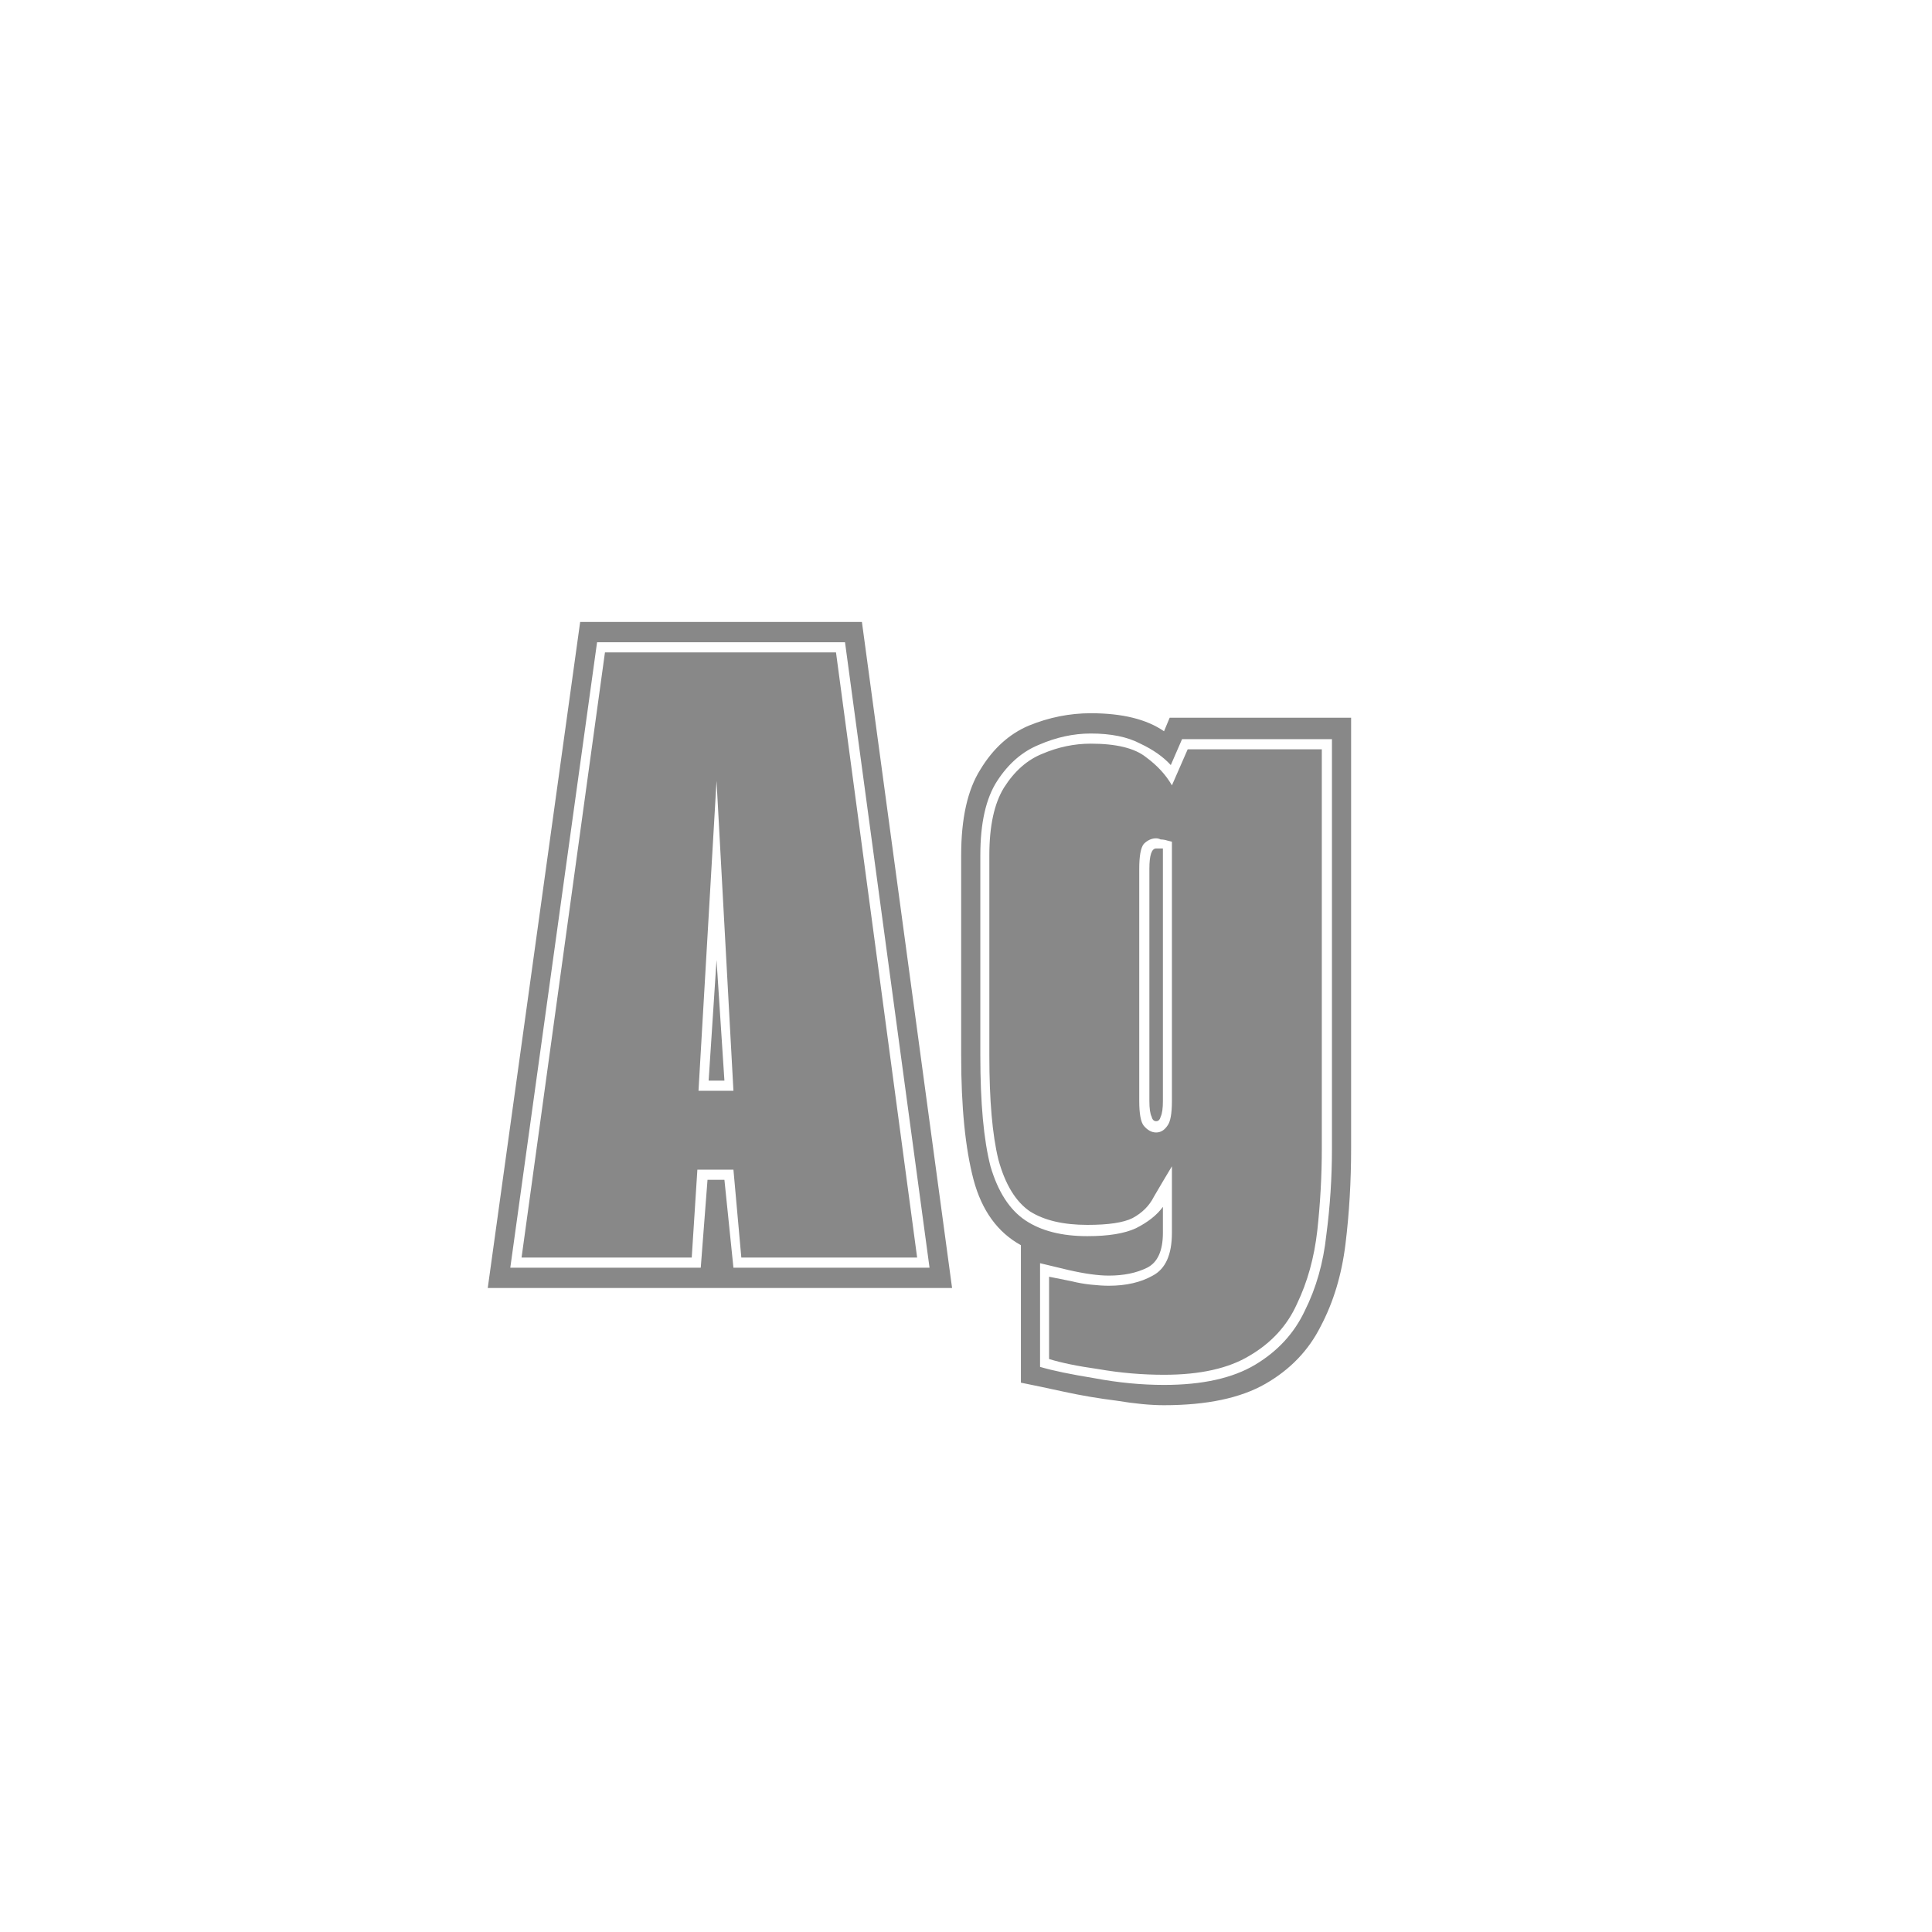 <svg width="24" height="24" viewBox="0 0 24 24" fill="none" xmlns="http://www.w3.org/2000/svg">
<path d="M6.059 16L7.207 7.726H10.707L11.827 16H6.059ZM6.339 15.748H8.705L8.789 14.656H8.999L9.111 15.748H11.547L10.497 7.978H7.417L6.339 15.748ZM6.479 15.622L7.515 8.104H10.385L11.393 15.622H9.209L9.111 14.53H8.663L8.593 15.622H6.479ZM8.677 13.55H9.111L8.901 9.7L8.677 13.55ZM8.803 13.424L8.901 11.926L8.999 13.424H8.803ZM14.46 17.456C14.292 17.456 14.096 17.437 13.872 17.4C13.648 17.372 13.428 17.335 13.214 17.288C12.999 17.241 12.822 17.204 12.682 17.176V15.468C12.393 15.309 12.197 15.039 12.094 14.656C11.991 14.264 11.94 13.751 11.94 13.116V10.624C11.94 10.167 12.019 9.812 12.178 9.56C12.336 9.299 12.537 9.117 12.78 9.014C13.032 8.911 13.289 8.86 13.55 8.86C13.942 8.86 14.245 8.935 14.46 9.084L14.53 8.916H16.784V14.264C16.784 14.675 16.761 15.071 16.714 15.454C16.667 15.837 16.564 16.177 16.406 16.476C16.256 16.775 16.028 17.013 15.72 17.19C15.412 17.367 14.992 17.456 14.46 17.456ZM14.46 17.204C14.936 17.204 15.314 17.12 15.594 16.952C15.874 16.784 16.079 16.56 16.21 16.28C16.35 16 16.439 15.687 16.476 15.342C16.523 14.987 16.546 14.628 16.546 14.264V9.182H14.684L14.544 9.504C14.45 9.401 14.325 9.313 14.166 9.238C14.007 9.154 13.802 9.112 13.55 9.112C13.335 9.112 13.12 9.159 12.906 9.252C12.7 9.336 12.528 9.485 12.388 9.7C12.248 9.915 12.178 10.223 12.178 10.624V13.116C12.178 13.704 12.22 14.161 12.304 14.488C12.397 14.805 12.542 15.029 12.738 15.16C12.934 15.291 13.191 15.356 13.508 15.356C13.769 15.356 13.97 15.323 14.11 15.258C14.259 15.183 14.371 15.095 14.446 14.992V15.314C14.446 15.538 14.38 15.683 14.25 15.748C14.119 15.813 13.96 15.846 13.774 15.846C13.643 15.846 13.475 15.823 13.27 15.776L12.92 15.692V16.98C13.079 17.027 13.303 17.073 13.592 17.12C13.89 17.176 14.18 17.204 14.46 17.204ZM14.46 17.078C14.189 17.078 13.918 17.055 13.648 17.008C13.386 16.971 13.181 16.929 13.032 16.882V15.86L13.312 15.916C13.386 15.935 13.466 15.949 13.55 15.958C13.634 15.967 13.709 15.972 13.774 15.972C13.989 15.972 14.171 15.93 14.32 15.846C14.479 15.762 14.558 15.585 14.558 15.314V14.488C14.474 14.628 14.399 14.754 14.334 14.866C14.278 14.978 14.189 15.067 14.068 15.132C13.956 15.188 13.769 15.216 13.508 15.216C13.209 15.216 12.971 15.16 12.794 15.048C12.617 14.927 12.486 14.712 12.402 14.404C12.327 14.096 12.29 13.667 12.29 13.116V10.624C12.29 10.26 12.351 9.98 12.472 9.784C12.602 9.579 12.761 9.439 12.948 9.364C13.144 9.28 13.345 9.238 13.55 9.238C13.867 9.238 14.096 9.294 14.236 9.406C14.376 9.509 14.483 9.625 14.558 9.756L14.754 9.308H16.42V14.264C16.42 14.609 16.401 14.95 16.364 15.286C16.326 15.622 16.242 15.925 16.112 16.196C15.991 16.467 15.794 16.681 15.524 16.84C15.262 16.999 14.908 17.078 14.46 17.078ZM14.362 14.068C14.418 14.068 14.464 14.04 14.502 13.984C14.539 13.937 14.558 13.835 14.558 13.676V10.456L14.502 10.442C14.474 10.433 14.446 10.428 14.418 10.428C14.399 10.419 14.38 10.414 14.362 10.414C14.306 10.414 14.255 10.437 14.208 10.484C14.171 10.531 14.152 10.633 14.152 10.792V13.676C14.152 13.835 14.171 13.937 14.208 13.984C14.255 14.04 14.306 14.068 14.362 14.068ZM14.362 13.928C14.334 13.928 14.315 13.909 14.306 13.872C14.287 13.835 14.278 13.769 14.278 13.676V10.792C14.278 10.624 14.306 10.54 14.362 10.54H14.446V13.676C14.446 13.769 14.437 13.835 14.418 13.872C14.409 13.909 14.39 13.928 14.362 13.928Z" fill="#888888"/>
</svg>
